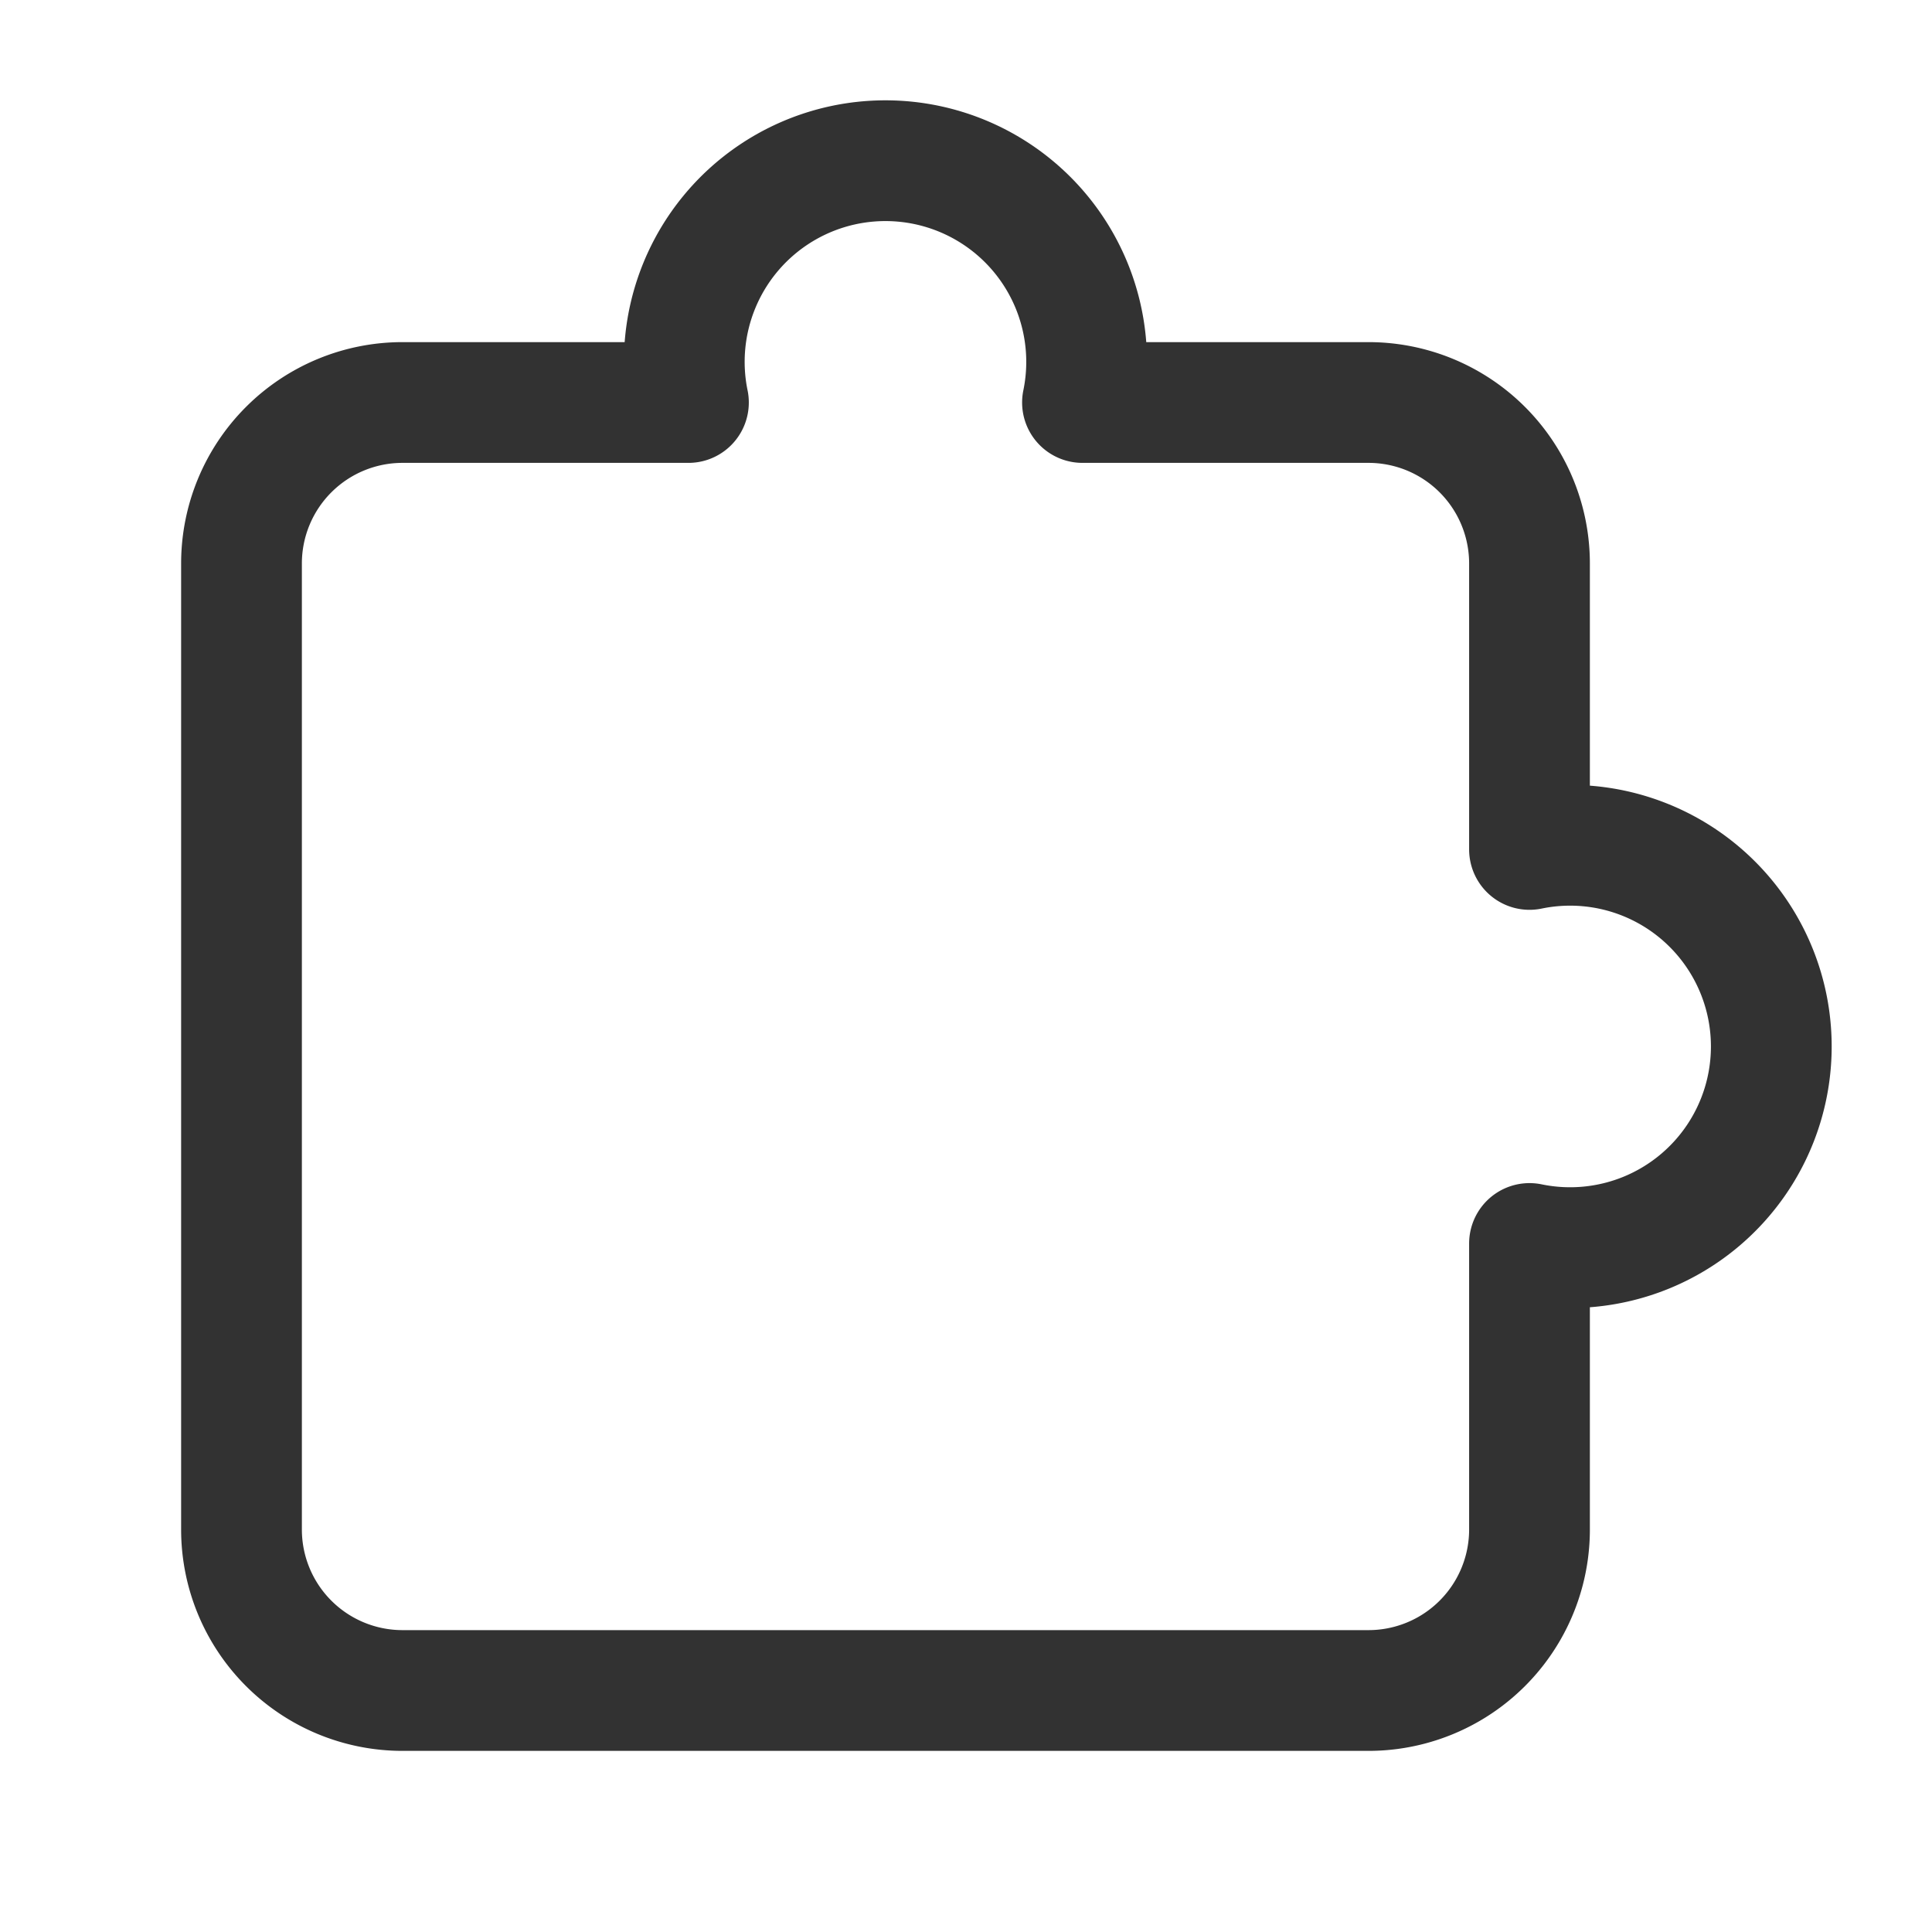 <svg xmlns="http://www.w3.org/2000/svg" viewBox="0 0 24 24"><rect width="24" height="24" fill="none"/><path d="M3,19V7A2,2,0,0,1,5,5H8.552a2.499,2.499,0,1,1,4.895,0H17a2,2,0,0,1,2,2v3.552a2.499,2.499,0,1,1,0,4.895V19a2,2,0,0,1-2,2H5A2,2,0,0,1,3,19Z" fill="none" stroke="#323232" stroke-linecap="round" stroke-linejoin="round" stroke-width="1.5"/></svg>